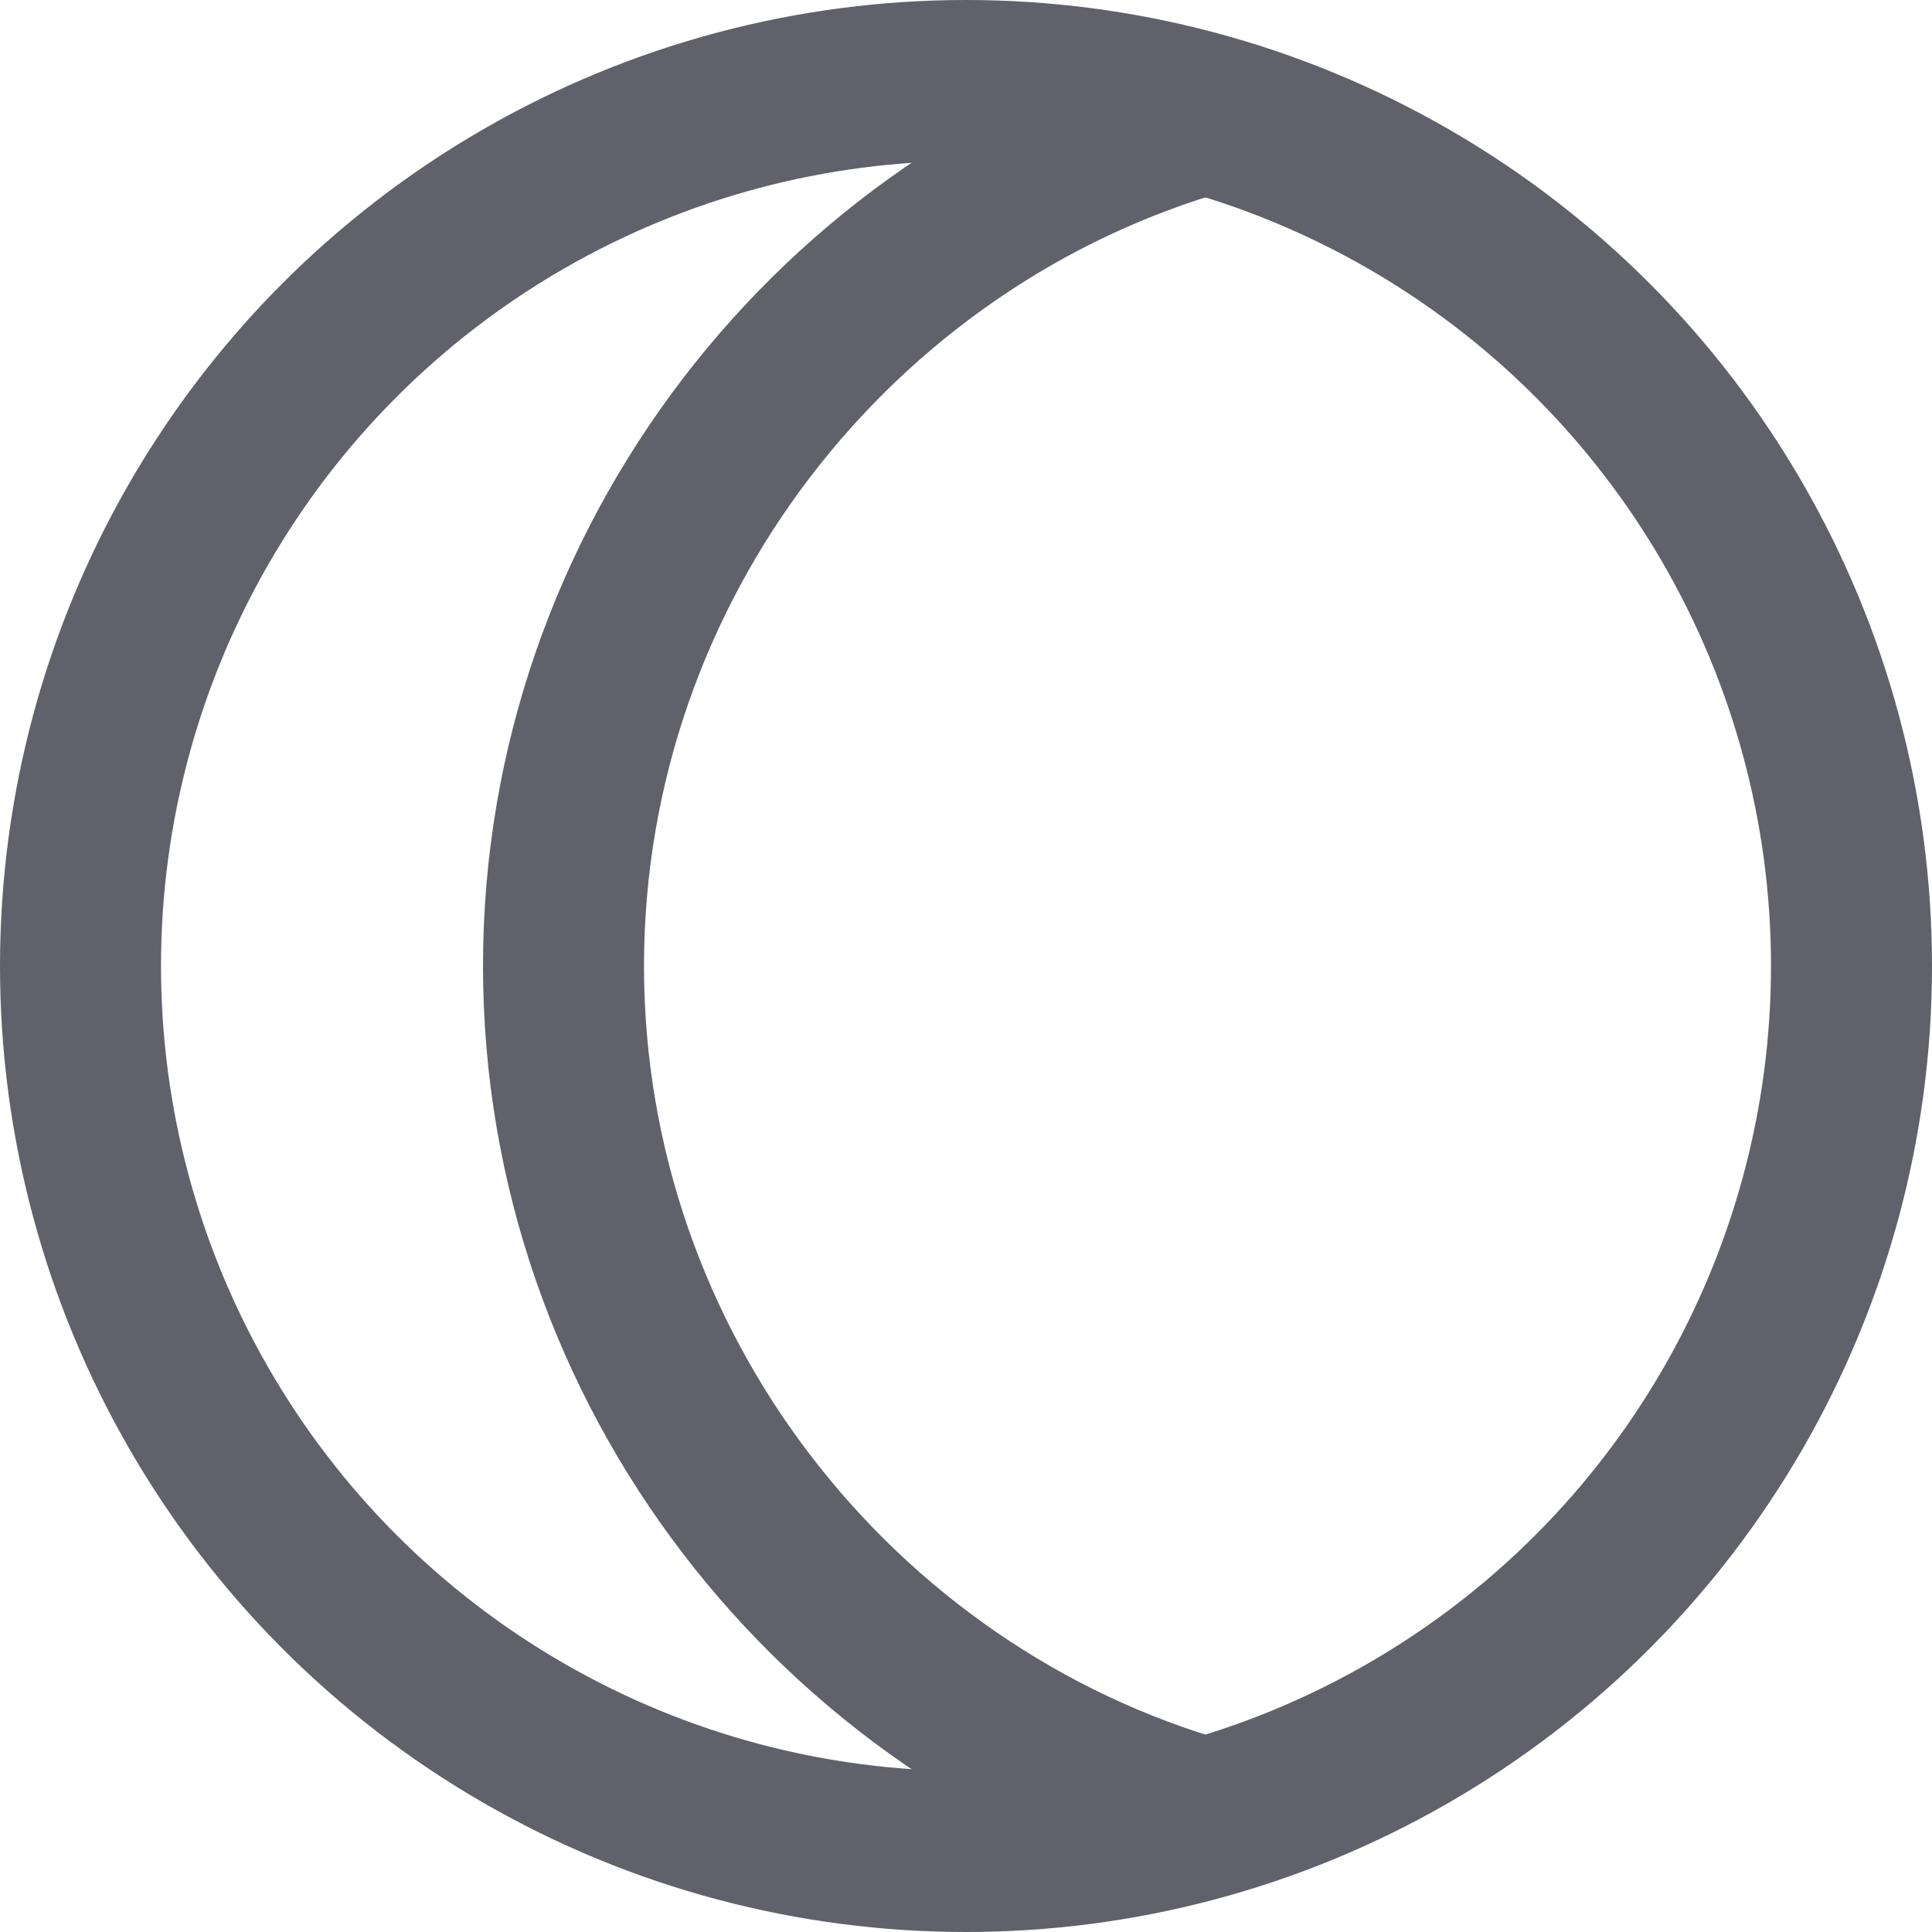 <svg xmlns="http://www.w3.org/2000/svg" height="24" width="24" viewBox="0 0 24 24"><path data-cap="butt" fill="none" stroke="#61616b" stroke-width="2" d="M15,22.6C10.4,21.3,7,17,7,12 s3.4-9.3,8-10.6"></path> <circle fill="none" stroke="#61616b" stroke-width="2" cx="12" cy="12" r="11"></circle></svg>